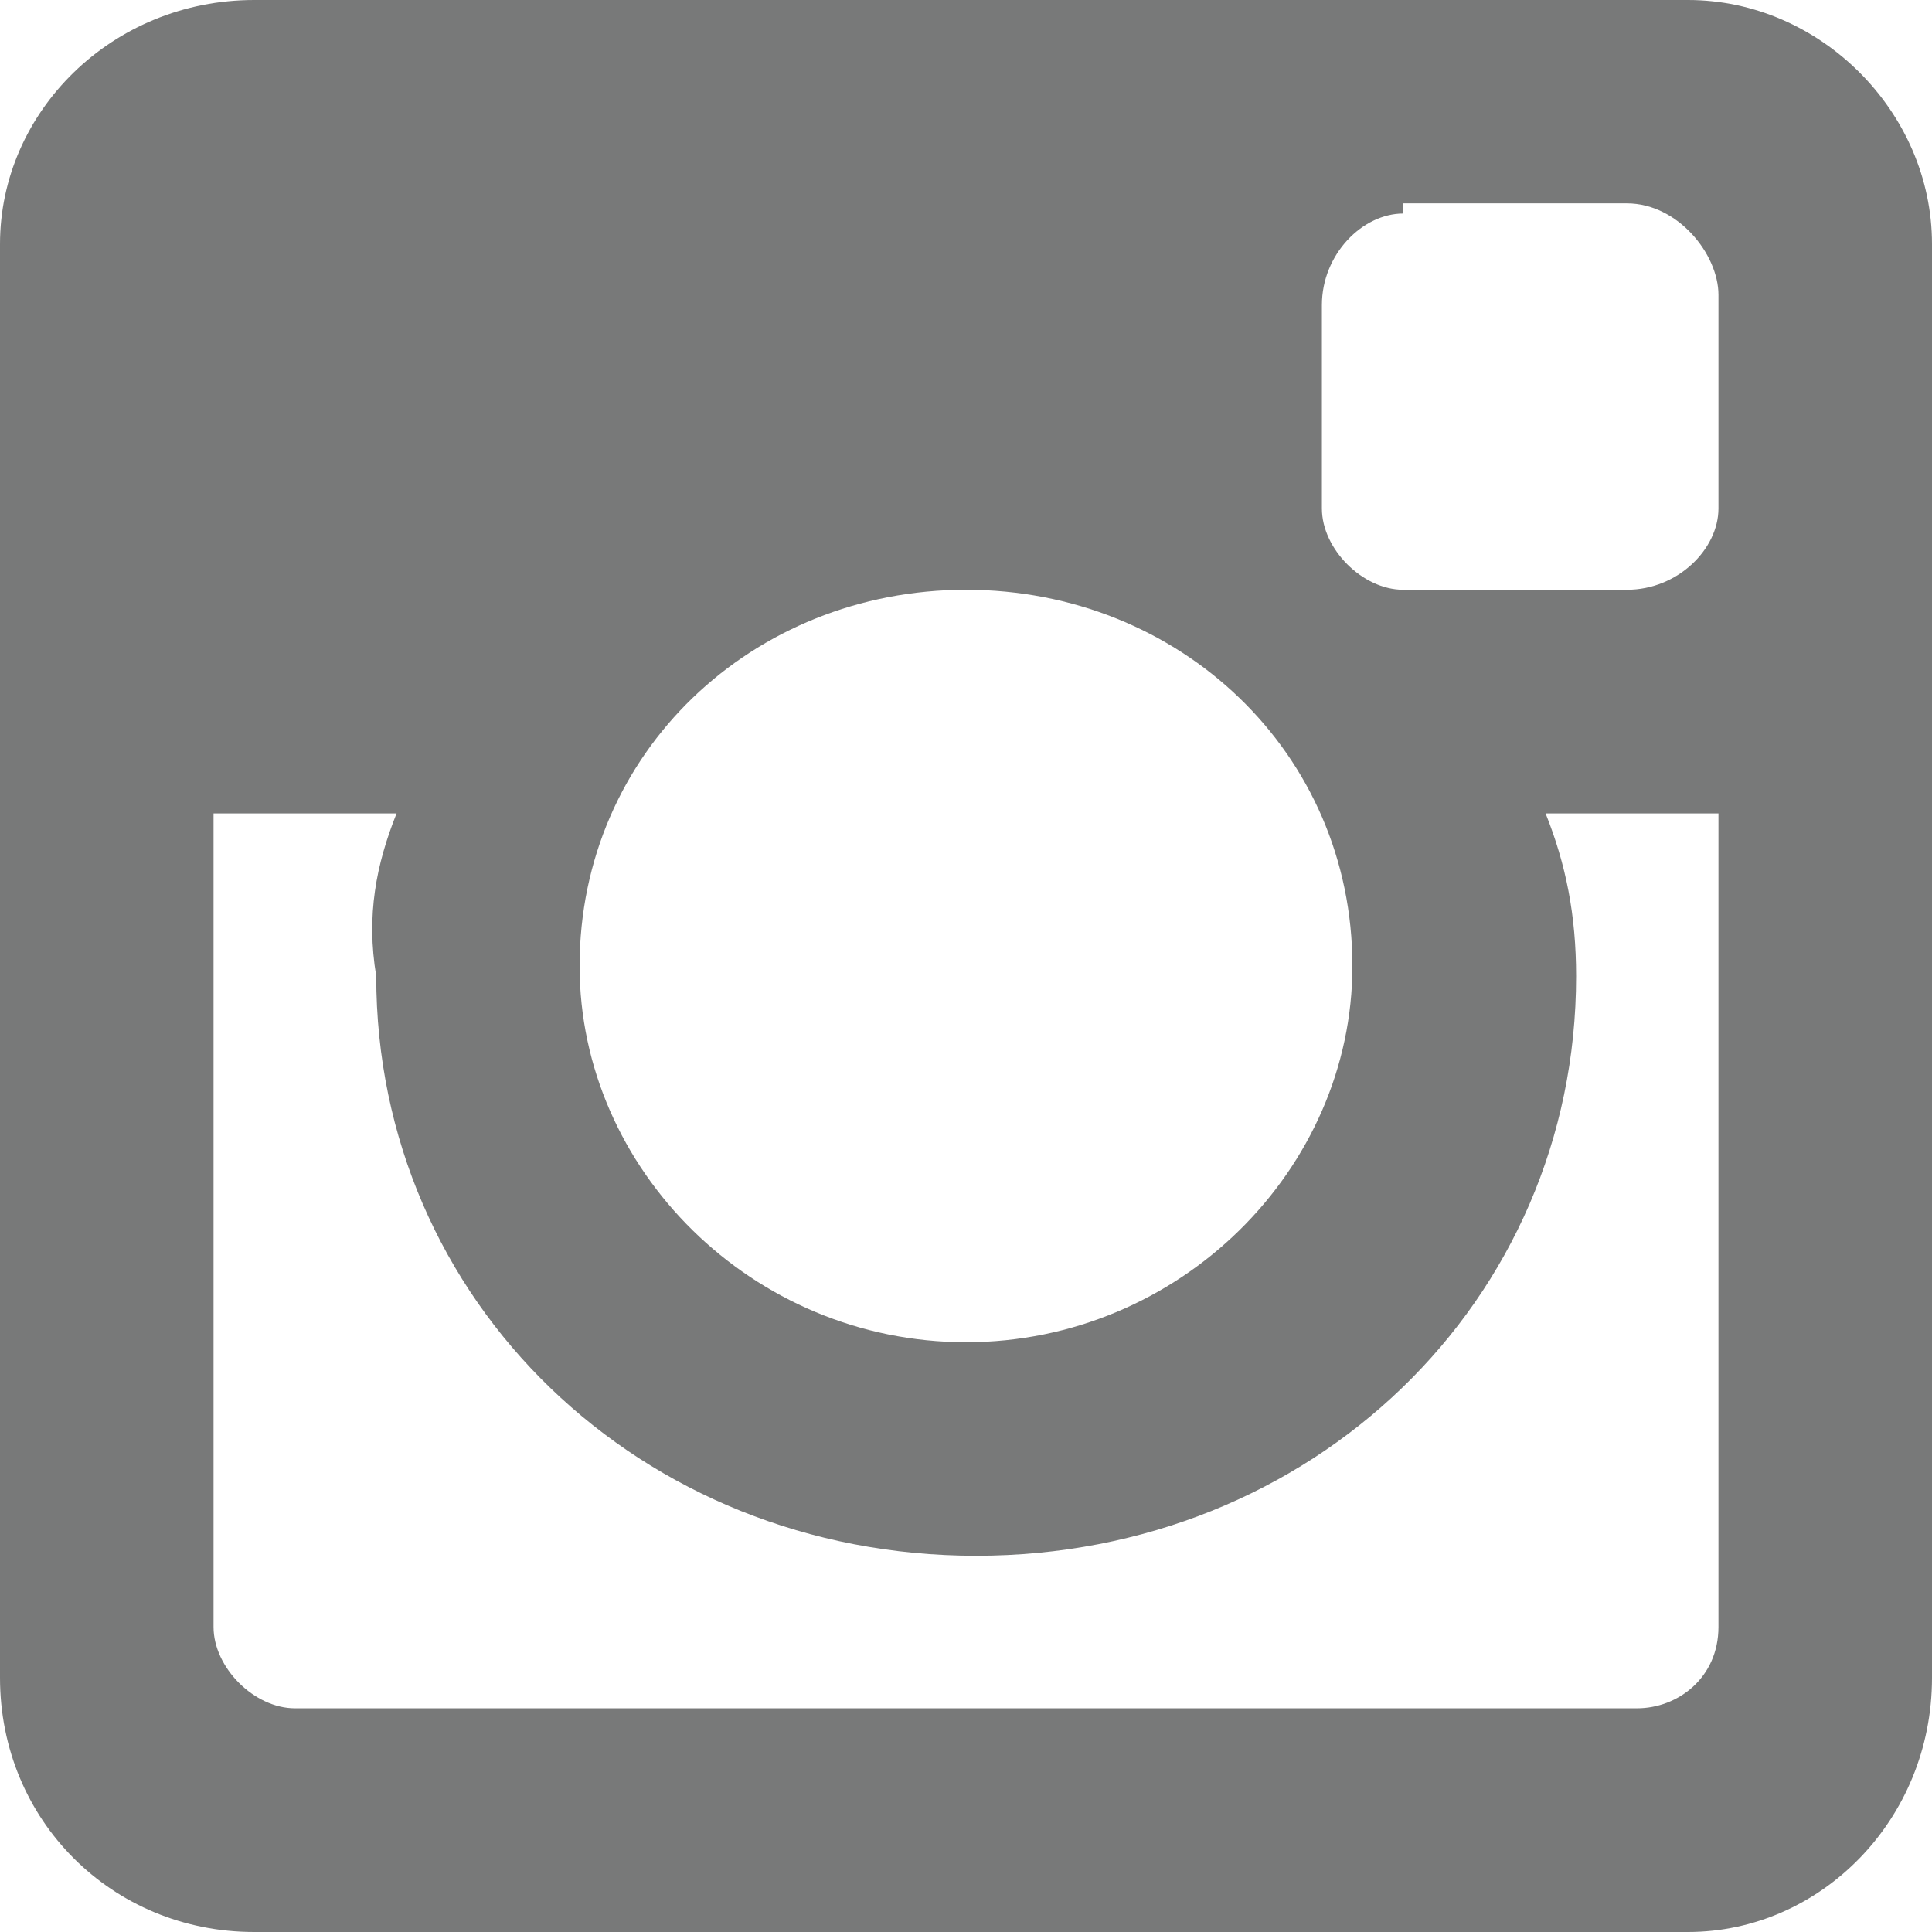<?xml version="1.0" encoding="utf-8"?>
<!-- Generator: Adobe Illustrator 21.0.2, SVG Export Plug-In . SVG Version: 6.00 Build 0)  -->
<svg version="1.1" id="Layer_1" xmlns="http://www.w3.org/2000/svg" xmlns:xlink="http://www.w3.org/1999/xlink" x="0px" y="0px"
	 viewBox="0 0 19 19" enable-background="new 0 0 19 19" xml:space="preserve">
<path fill="#787979" d="M16.6,0C17.9,0,19,1.1,19,2.4v14.1c0,1.4-1.1,2.5-2.4,2.5H2.5C1.1,19,0,17.9,0,16.5V2.4C0,1.1,1.1,0,2.5,0
	H16.6z M16.9,8h-1.7c0.2,0.5,0.3,1,0.3,1.6c0,3.2-2.6,5.7-5.9,5.7c-3.3,0-5.9-2.5-5.9-5.7C3.6,9,3.7,8.5,3.9,8H2.1v8
	c0,0.4,0.4,0.8,0.8,0.8h13.2c0.4,0,0.8-0.3,0.8-0.8V8z M5.7,9.5c0,2,1.7,3.7,3.8,3.7c2.1,0,3.8-1.7,3.8-3.7c0-2.1-1.7-3.7-3.8-3.7
	C7.4,5.8,5.7,7.4,5.7,9.5z M13.8,2.1c-0.4,0-0.8,0.4-0.8,0.9V5c0,0.4,0.4,0.8,0.8,0.8H16c0.5,0,0.9-0.4,0.9-0.8V2.9
	c0-0.4-0.4-0.9-0.9-0.9H13.8z"/>
</svg>
